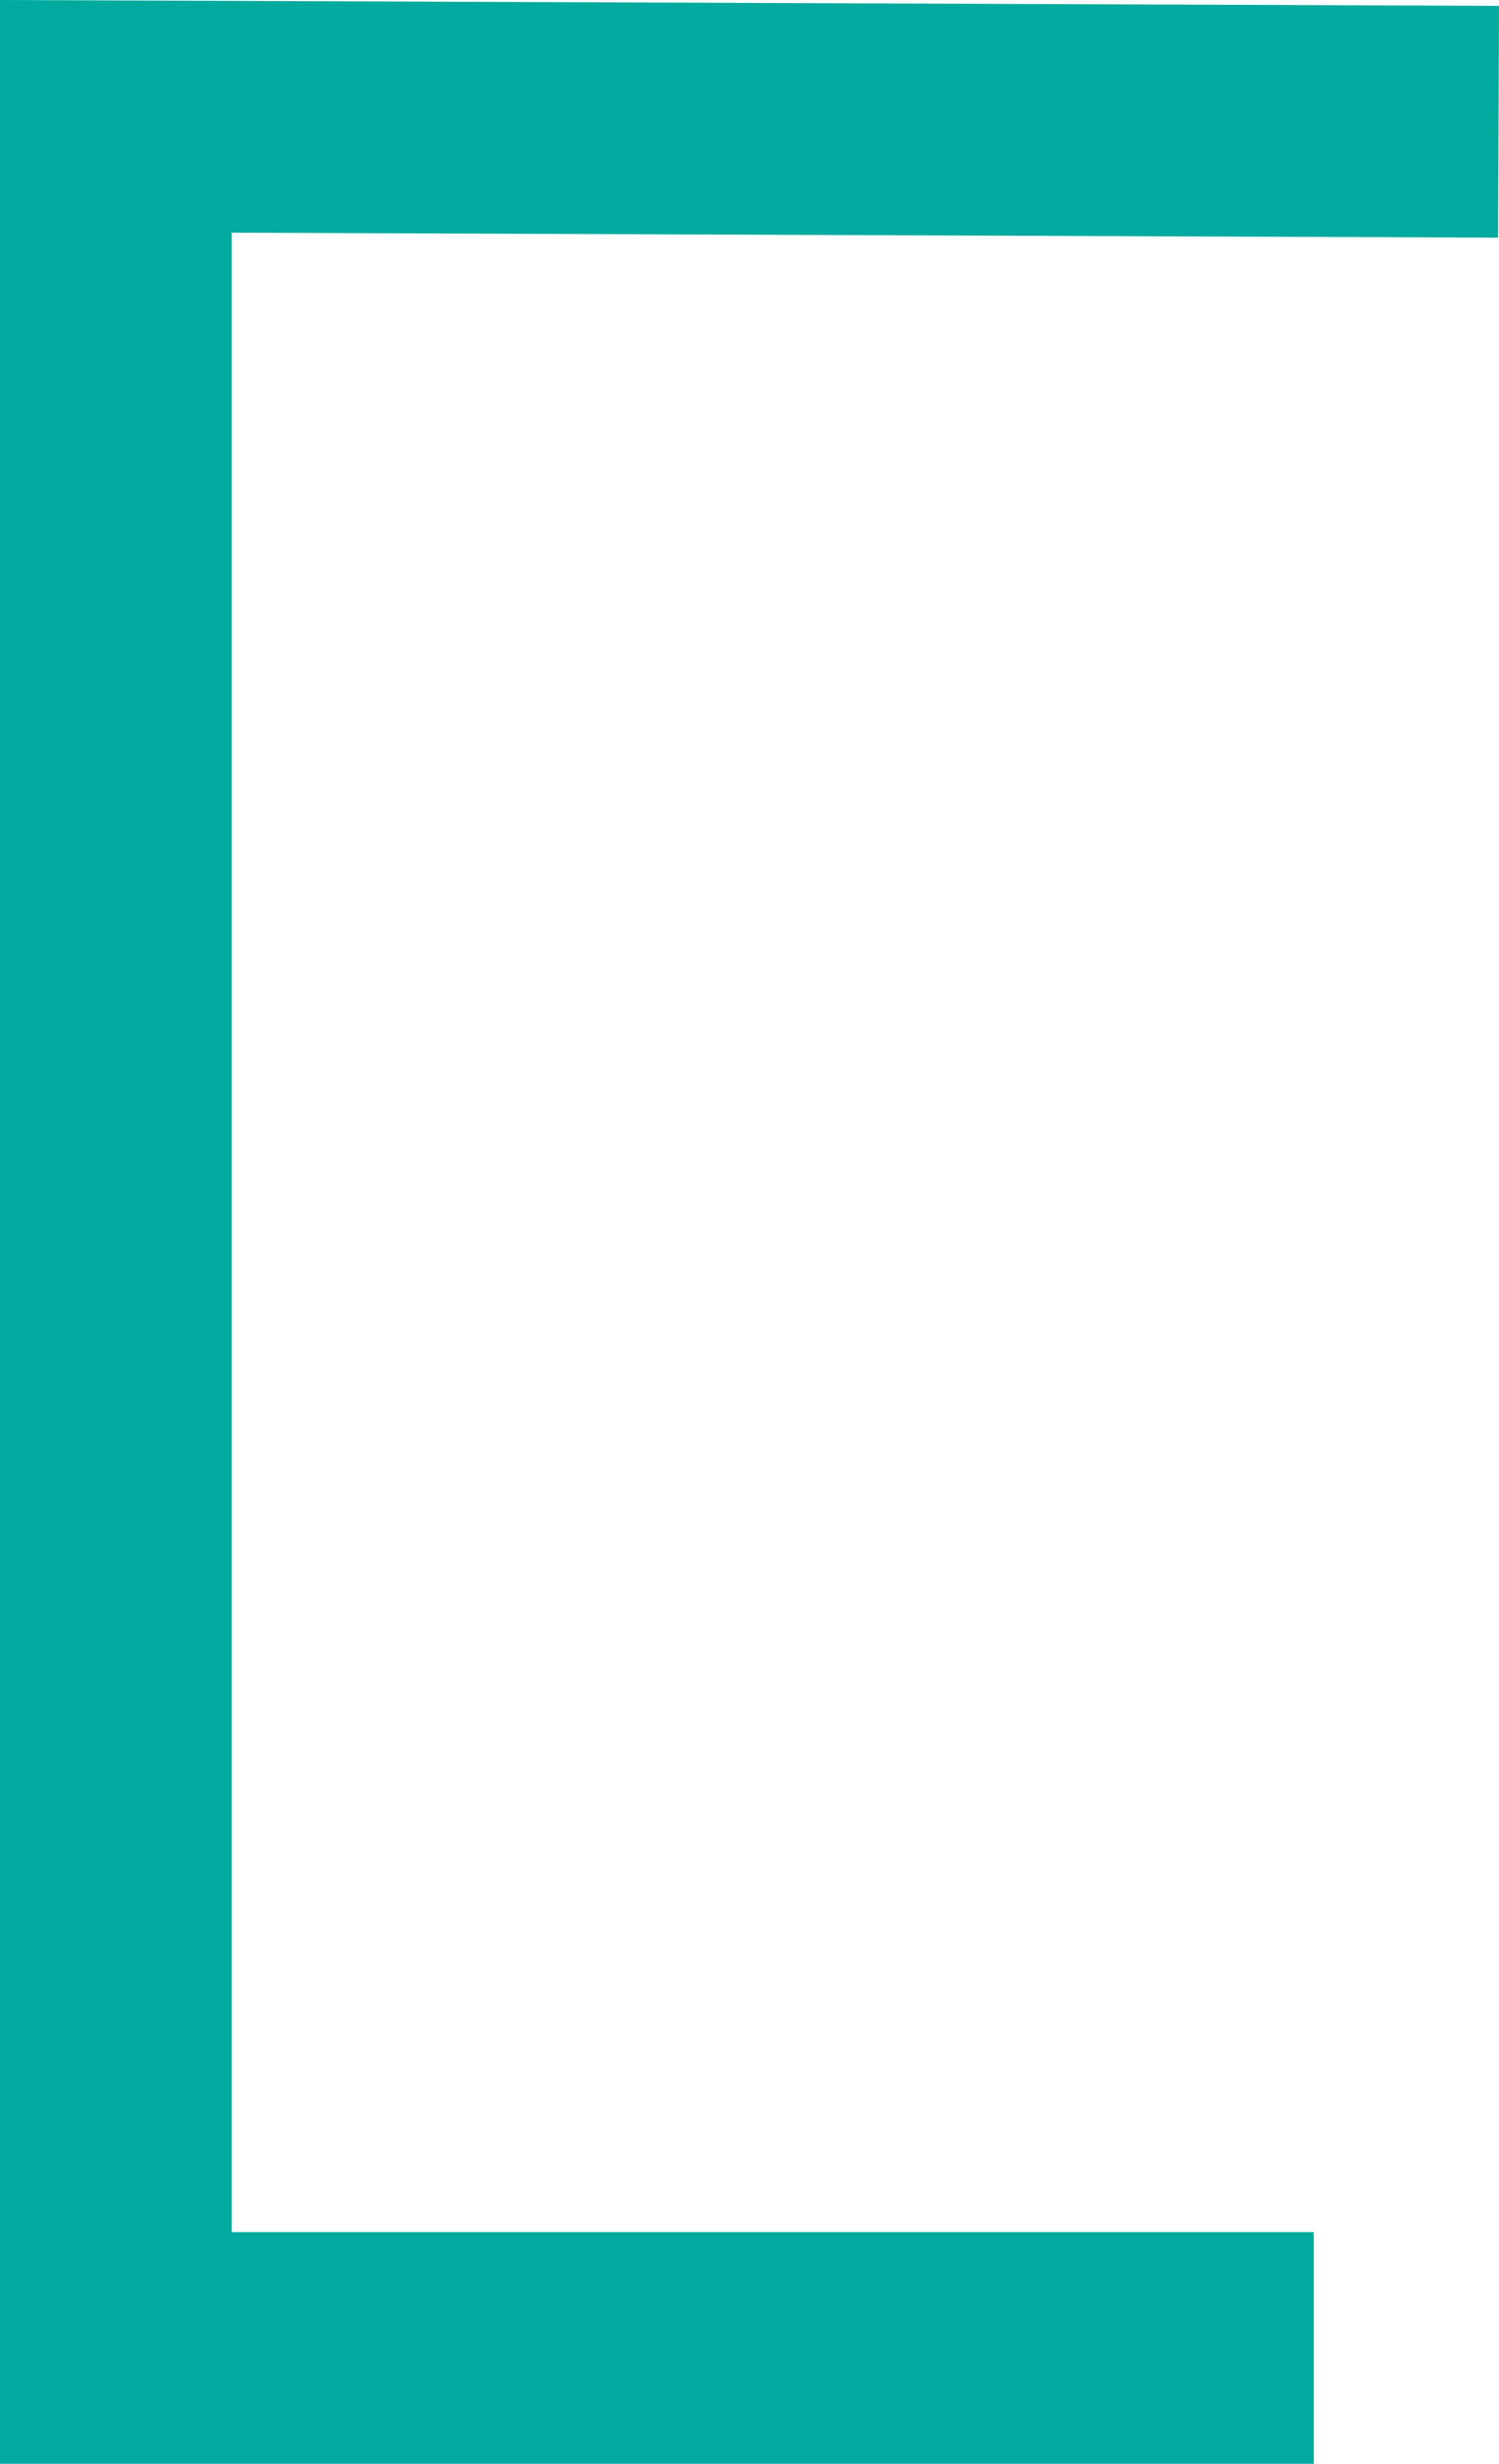 <svg xmlns="http://www.w3.org/2000/svg" width="251.752" height="413.648" viewBox="0 0 251.752 413.648">
  <path id="Path_171" data-name="Path 171" d="M0,0V413.647H220.641v-38.9H38.914V39.064L251.6,39.9l.15-38.914Z" transform="translate(0 0)" fill="#00aa9e"/>
</svg>
